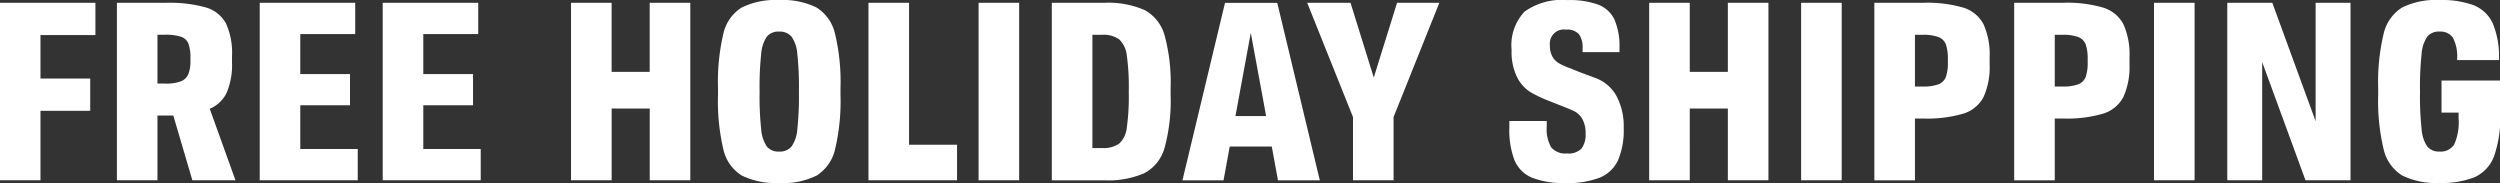 <svg xmlns="http://www.w3.org/2000/svg" width="210.062" height="15.375" viewBox="0 0 210.062 15.375">
  <rect x="0" y="0" width="210.062" height="15.375" fill="#333333" stroke="none"/>
<defs>
    <style>
      .cls-1 {
        fill: #fff;
        fill-rule: evenodd;
      }
    </style>
  </defs>
  <path id="FREE_HOLIDAY_SHIPPING" data-name="FREE HOLIDAY SHIPPING" class="cls-1" d="M7.37,41.365V35.527h4.179V32.818H7.37V29.164h4.616V26.455H3.96v14.91H7.37Zm16.384,0-2.162-6.006a2.744,2.744,0,0,0,1.435-1.375,6,6,0,0,0,.437-2.51V30.928a5.942,5.942,0,0,0-.509-2.741,2.813,2.813,0,0,0-1.695-1.344,11.338,11.338,0,0,0-3.368-.388h-4.1v14.91H17.2V35.926h1.331l1.6,5.439h3.618Zm-5.926-8.127H17.2v-4.1h0.624a4.14,4.14,0,0,1,1.352.168,1.011,1.011,0,0,1,.624.578A3.366,3.366,0,0,1,19.97,31.1v0.21a2.973,2.973,0,0,1-.177,1.145,1.121,1.121,0,0,1-.634.6,3.634,3.634,0,0,1-1.331.189h0Zm16.2,8.127V38.74H29.2V35.065h4.179V32.44H29.2V29.08h4.616V26.455H25.792v14.91h8.234Zm10.334,0V38.74H39.536V35.065h4.179V32.44H39.536V29.08h4.616V26.455H36.126v14.91h8.234Zm11,0V35.338h3.2v6.027h3.41V26.455H58.56v5.8h-3.2v-5.8h-3.41v14.91h3.41ZM69.435,41.6a6.39,6.39,0,0,0,3.15-.63,3.533,3.533,0,0,0,1.549-2.2,17.415,17.415,0,0,0,.457-4.578V33.637a17.418,17.418,0,0,0-.457-4.578,3.533,3.533,0,0,0-1.549-2.205,6.39,6.39,0,0,0-3.15-.63,6.39,6.39,0,0,0-3.15.63,3.5,3.5,0,0,0-1.539,2.205,17.781,17.781,0,0,0-.447,4.578v0.546a17.779,17.779,0,0,0,.447,4.578,3.5,3.5,0,0,0,1.539,2.2,6.39,6.39,0,0,0,3.15.63h0Zm0-2.646a1.25,1.25,0,0,1-1.029-.42,2.963,2.963,0,0,1-.478-1.449,25.5,25.5,0,0,1-.135-3.066v-0.21a25.513,25.513,0,0,1,.135-3.066,2.966,2.966,0,0,1,.478-1.449,1.251,1.251,0,0,1,1.029-.42,1.283,1.283,0,0,1,1.04.42,2.909,2.909,0,0,1,.489,1.46,25.635,25.635,0,0,1,.135,3.056v0.21a25.635,25.635,0,0,1-.135,3.056,2.907,2.907,0,0,1-.489,1.459,1.282,1.282,0,0,1-1.04.42h0Zm14.95,2.415V38.383H80.351V26.455h-3.41v14.91h7.444Zm5.219,0V26.455h-3.41v14.91H89.6Zm2.744,0h4.387a7.633,7.633,0,0,0,3.41-.609,3.47,3.47,0,0,0,1.684-2.142,15.073,15.073,0,0,0,.5-4.431V33.637a15.075,15.075,0,0,0-.5-4.431,3.472,3.472,0,0,0-1.684-2.142,7.638,7.638,0,0,0-3.41-.609H92.348v14.91Zm3.41-2.709V29.143h0.811a2.235,2.235,0,0,1,1.445.389,2.179,2.179,0,0,1,.634,1.344,18.715,18.715,0,0,1,.166,2.93v0.21a18.708,18.708,0,0,1-.166,2.93,2.126,2.126,0,0,1-.634,1.334,2.28,2.28,0,0,1-1.445.378H95.758Zm19.108,2.709-3.576-14.91H106.9l-3.576,14.91h3.452l0.52-2.835h3.534l0.52,2.835h3.514Zm-5.8-12.39,1.289,6.993h-2.578Zm12.289-2.52L119.4,32.734l-1.954-6.279h-3.639l3.847,9.6v5.313h3.41V36.052l3.846-9.6h-3.555ZM135.513,41.6a7.48,7.48,0,0,0,2.87-.452,2.9,2.9,0,0,0,1.538-1.459,6.394,6.394,0,0,0,.479-2.709,5.392,5.392,0,0,0-.614-2.709,3.314,3.314,0,0,0-1.767-1.5l-1.321-.493-0.727-.294a7.506,7.506,0,0,1-1-.441,1.521,1.521,0,0,1-.551-0.546,1.837,1.837,0,0,1-.219-0.966,1.182,1.182,0,0,1,1.352-1.323,1.334,1.334,0,0,1,1.081.378,1.869,1.869,0,0,1,.312,1.2v0.315h3.1V30.277a5.689,5.689,0,0,0-.416-2.4,2.5,2.5,0,0,0-1.351-1.26,6.979,6.979,0,0,0-2.6-.389,5.409,5.409,0,0,0-3.608.966A4.1,4.1,0,0,0,130.98,30.4a4.877,4.877,0,0,0,.458,2.3,3.172,3.172,0,0,0,1.112,1.25,10.942,10.942,0,0,0,1.757.819l0.79,0.315q0.811,0.315,1.186.5a1.619,1.619,0,0,1,.644.641,2.39,2.39,0,0,1,.27,1.228,1.913,1.913,0,0,1-.343,1.249,1.518,1.518,0,0,1-1.216.41,1.541,1.541,0,0,1-1.331-.514,3.036,3.036,0,0,1-.374-1.733V36.388h-3.14v0.546a7.056,7.056,0,0,0,.437,2.761,2.742,2.742,0,0,0,1.455,1.449,7.153,7.153,0,0,0,2.828.452h0Zm10.438-.231V35.338h3.2v6.027h3.41V26.455h-3.41v5.8h-3.2v-5.8h-3.41v14.91h3.41Zm12.767,0V26.455h-3.41v14.91h3.41Zm2.744,0h3.41V36.178h0.707a10.8,10.8,0,0,0,3.358-.41,2.862,2.862,0,0,0,1.7-1.4,6.139,6.139,0,0,0,.51-2.772V31.054a6.2,6.2,0,0,0-.51-2.793,2.863,2.863,0,0,0-1.7-1.4,10.8,10.8,0,0,0-3.358-.409h-4.117v14.91Zm3.41-7.875V29.143h0.645a3.631,3.631,0,0,1,1.33.189,1.075,1.075,0,0,1,.624.619,3.7,3.7,0,0,1,.167,1.271v0.21a3.621,3.621,0,0,1-.167,1.25,1.073,1.073,0,0,1-.624.619,3.631,3.631,0,0,1-1.33.189h-0.645Zm8.338,7.875h3.41V36.178h0.707a10.8,10.8,0,0,0,3.358-.41,2.862,2.862,0,0,0,1.7-1.4A6.154,6.154,0,0,0,182.9,31.6V31.054a6.214,6.214,0,0,0-.509-2.793,2.863,2.863,0,0,0-1.7-1.4,10.8,10.8,0,0,0-3.358-.409H173.21v14.91Zm3.41-7.875V29.143h0.645a3.631,3.631,0,0,1,1.33.189,1.075,1.075,0,0,1,.624.619,3.708,3.708,0,0,1,.166,1.271v0.21a3.625,3.625,0,0,1-.166,1.25,1.073,1.073,0,0,1-.624.619,3.631,3.631,0,0,1-1.33.189H176.62Zm11.748,7.875V26.455h-3.41v14.91h3.41Zm10.167-4.977L194.9,26.455h-3.784v14.91h2.932V31.432l3.639,9.933h3.784V26.455h-2.932v9.933Zm10.583-3.4v2.688h1.435v0.5a4.544,4.544,0,0,1-.364,2.163,1.323,1.323,0,0,1-1.237.609,1.251,1.251,0,0,1-1.029-.42,2.96,2.96,0,0,1-.478-1.449,25.342,25.342,0,0,1-.136-3.066v-0.21a25.351,25.351,0,0,1,.136-3.066,2.963,2.963,0,0,1,.478-1.449,1.252,1.252,0,0,1,1.029-.42,1.266,1.266,0,0,1,1.123.514,3.392,3.392,0,0,1,.353,1.817v0.063h3.514V31.2a7.107,7.107,0,0,0-.519-3.014,2.98,2.98,0,0,0-1.591-1.523,7.721,7.721,0,0,0-2.88-.441,6.391,6.391,0,0,0-3.15.63,3.532,3.532,0,0,0-1.549,2.205,17.408,17.408,0,0,0-.457,4.578v0.546a17.406,17.406,0,0,0,.457,4.578,3.532,3.532,0,0,0,1.549,2.2,6.391,6.391,0,0,0,3.15.63,7.25,7.25,0,0,0,2.984-.5,3.136,3.136,0,0,0,1.6-1.754,9.718,9.718,0,0,0,.509-3.538V32.986h-4.928Z" transform="translate(-3.969 -26.219)"/>
</svg>
